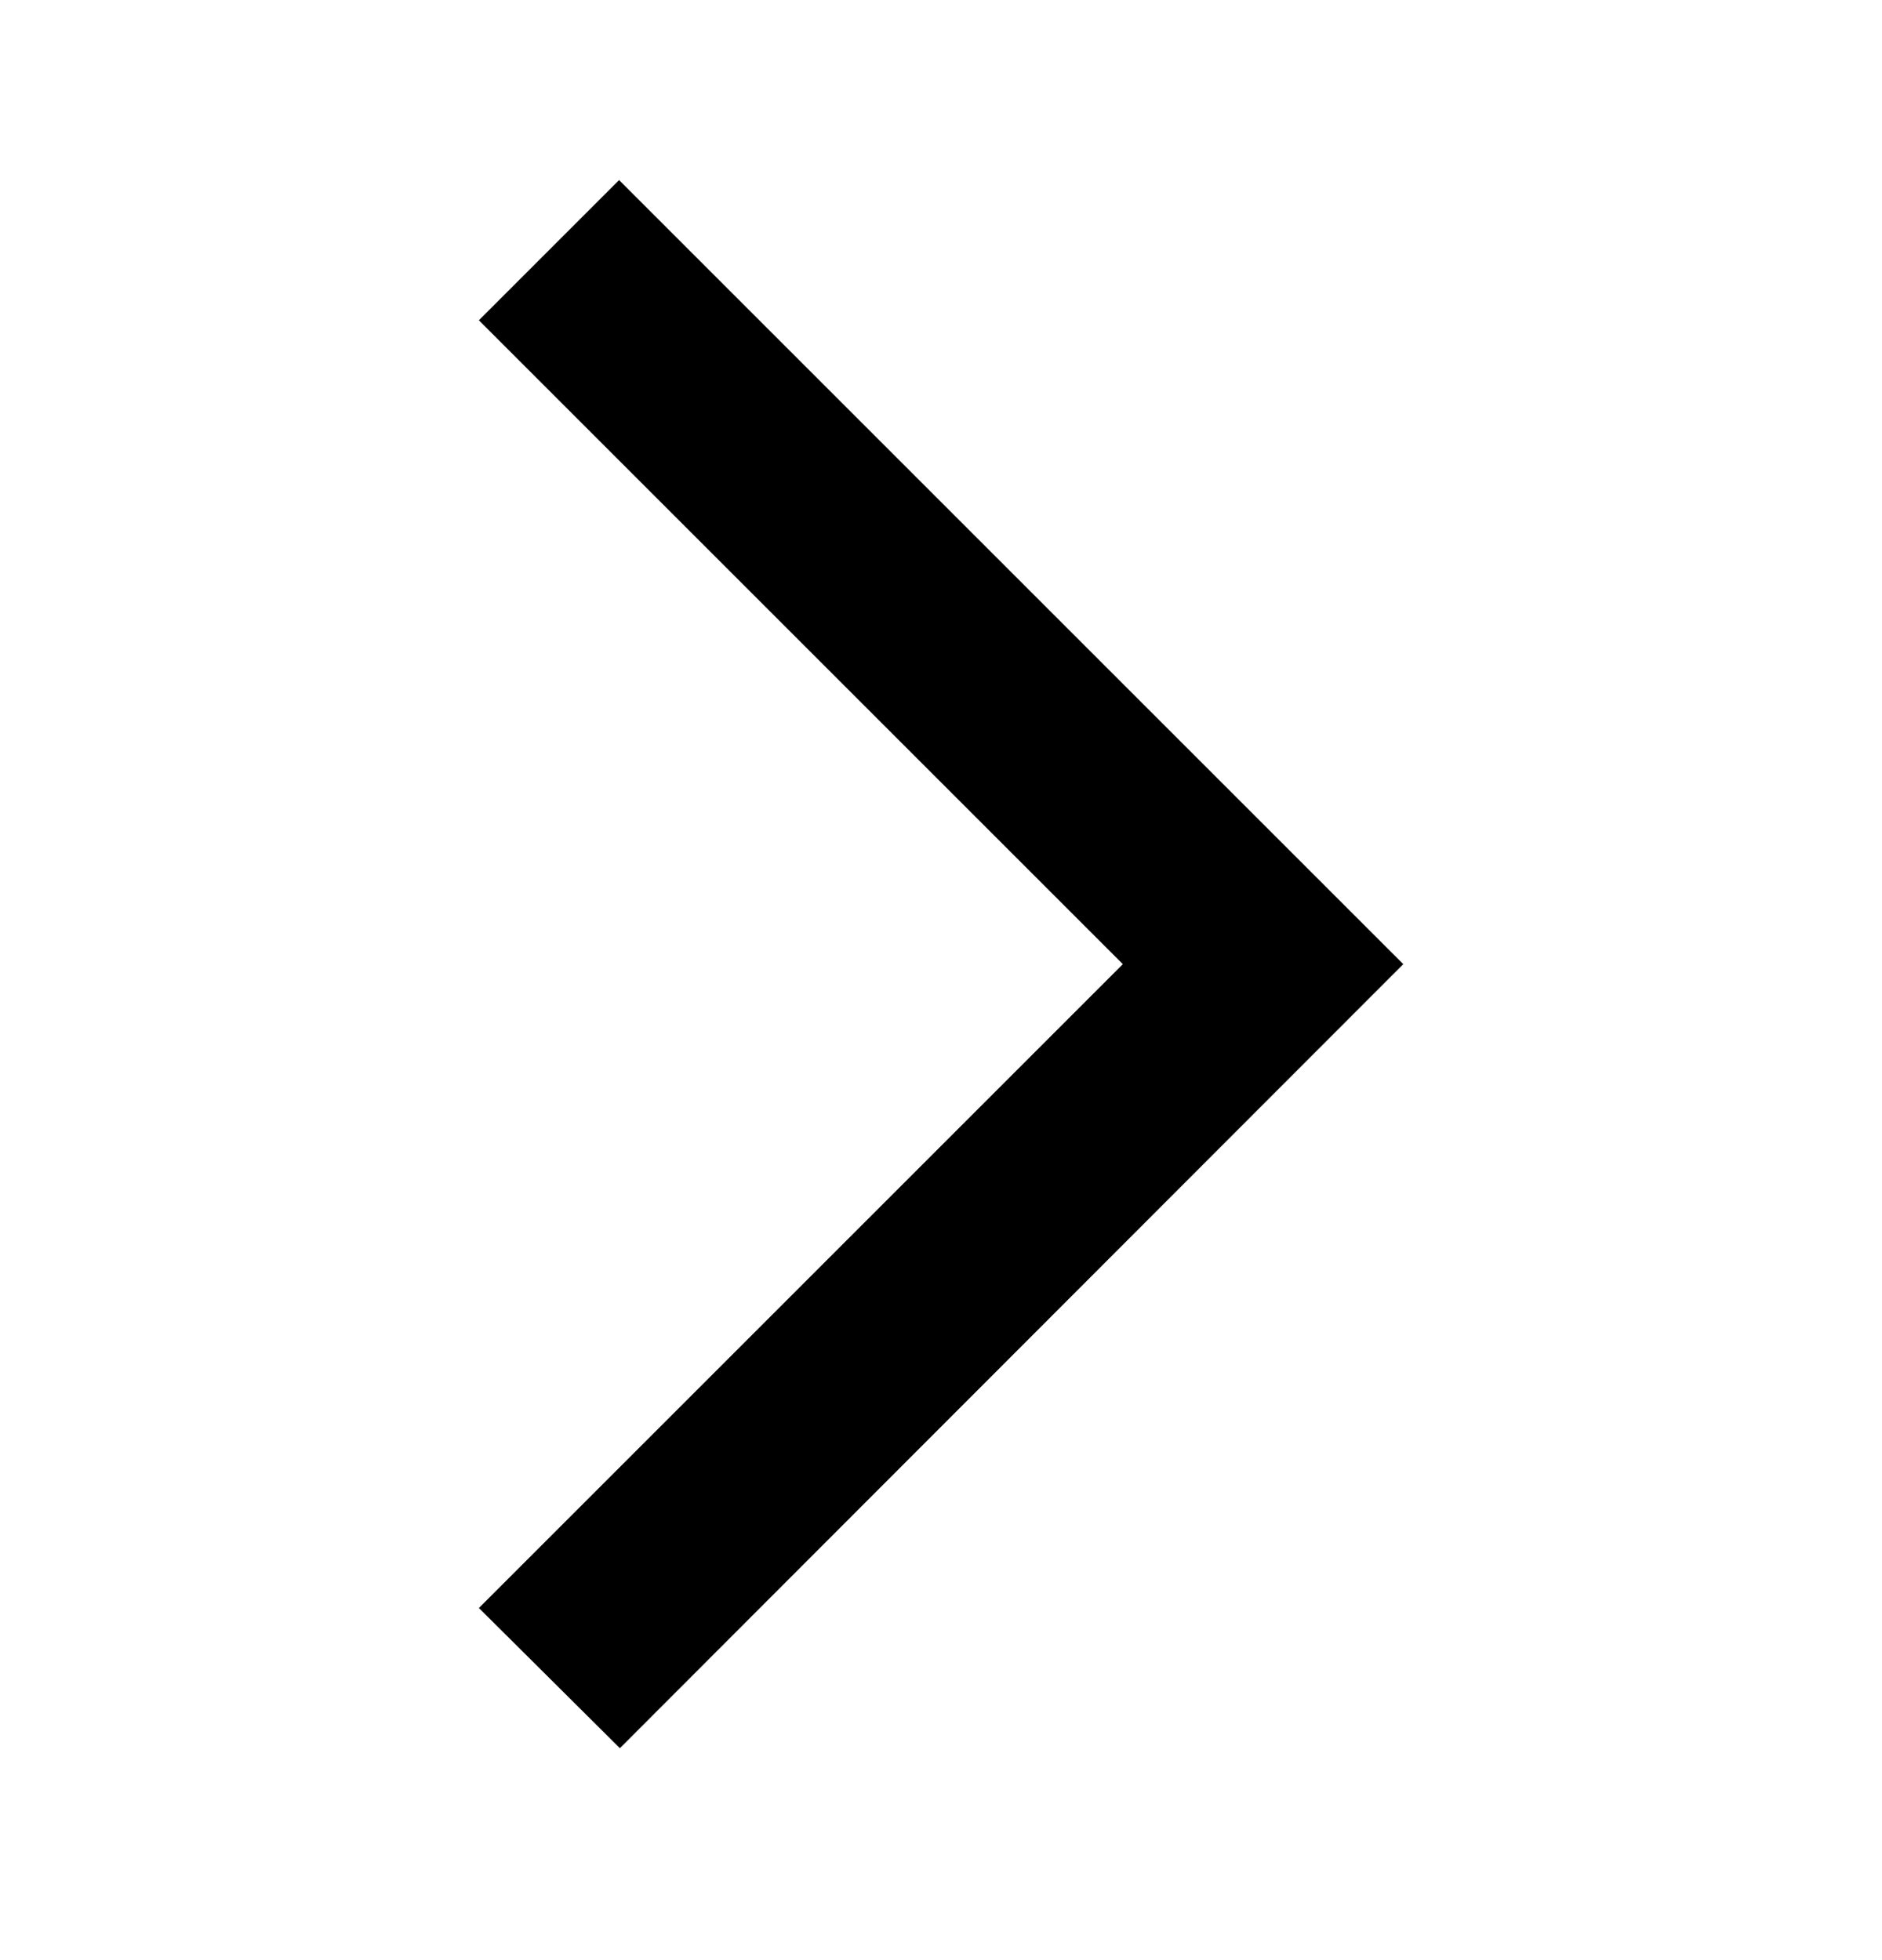 <svg width="24" height="25" viewBox="0 0 24 25" fill="none" xmlns="http://www.w3.org/2000/svg">
<path fill-rule="evenodd" clip-rule="evenodd" d="M6.107 20.509L7.905 22.297L17.895 12.297L7.895 2.297L6.107 4.085L14.319 12.297L6.107 20.509Z" fill="black"/>
</svg>
